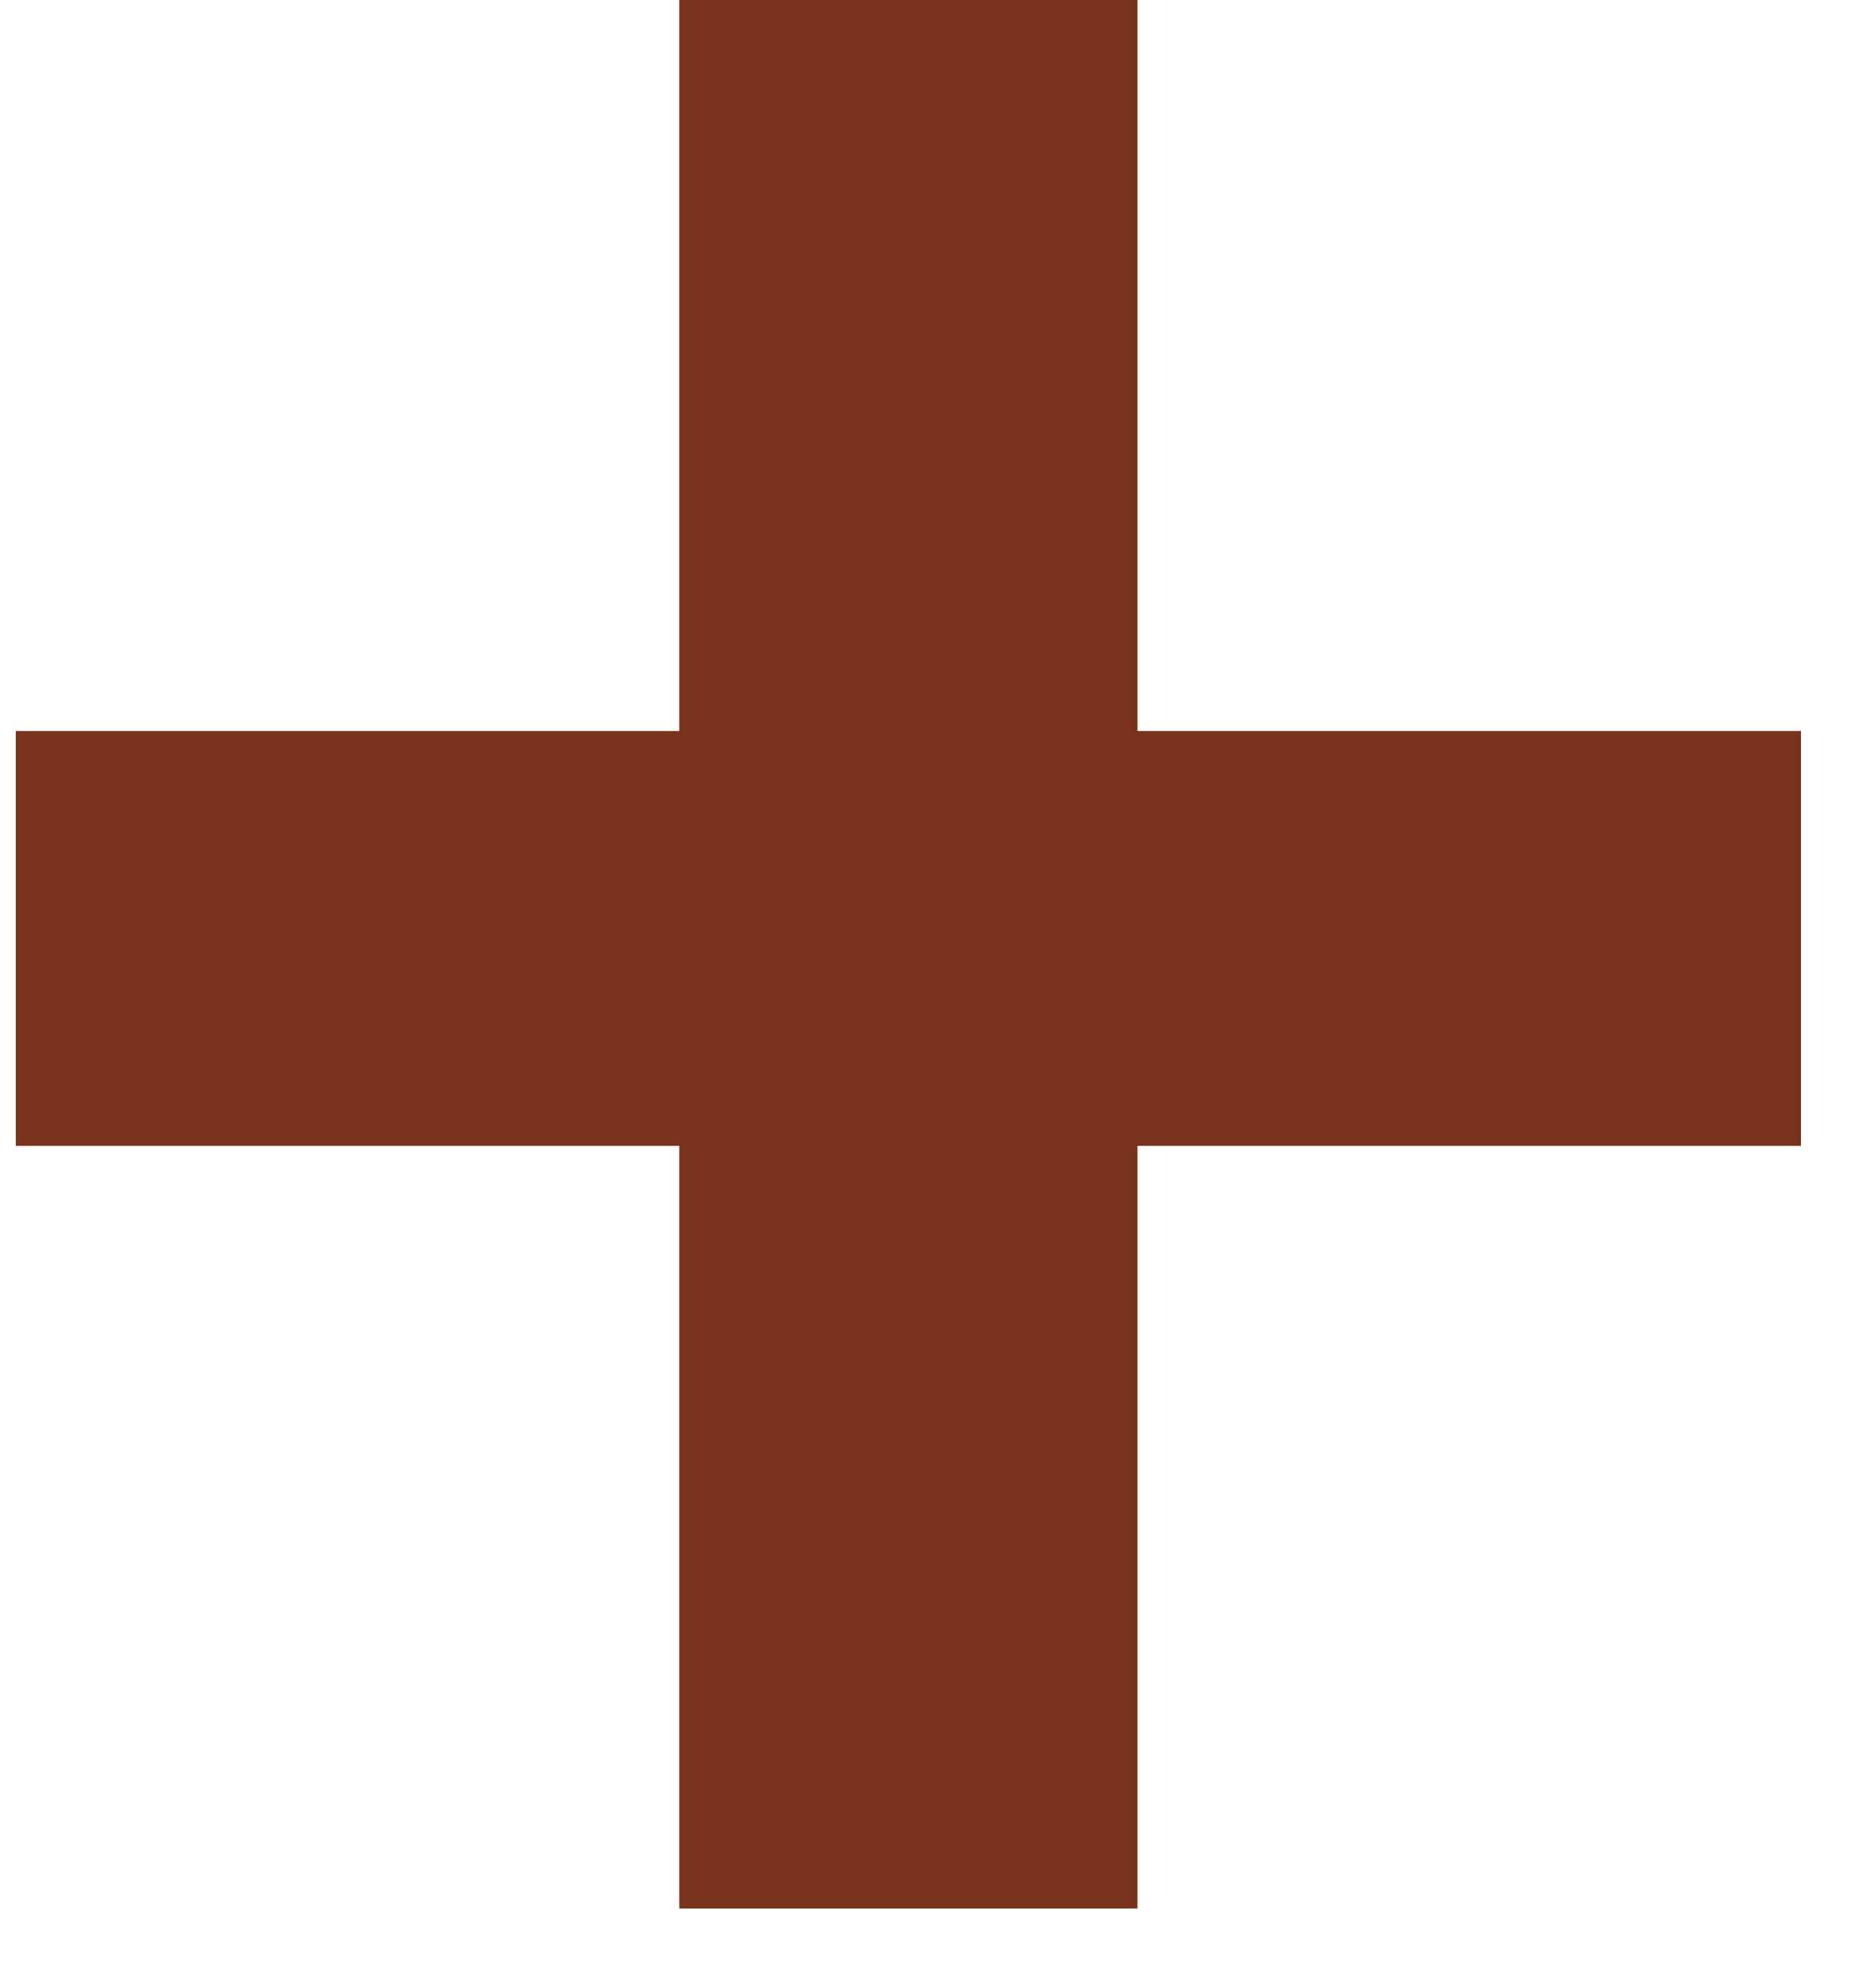 <svg width="19" height="20" viewBox="0 0 19 20" fill="none" xmlns="http://www.w3.org/2000/svg">
<path d="M18.24 11.6V7.4H11.52V-1.90735e-06H6.88V7.4H0.16V11.6H6.88V19.32H11.52V11.6H18.24Z" fill="#79321B"/>
</svg>

